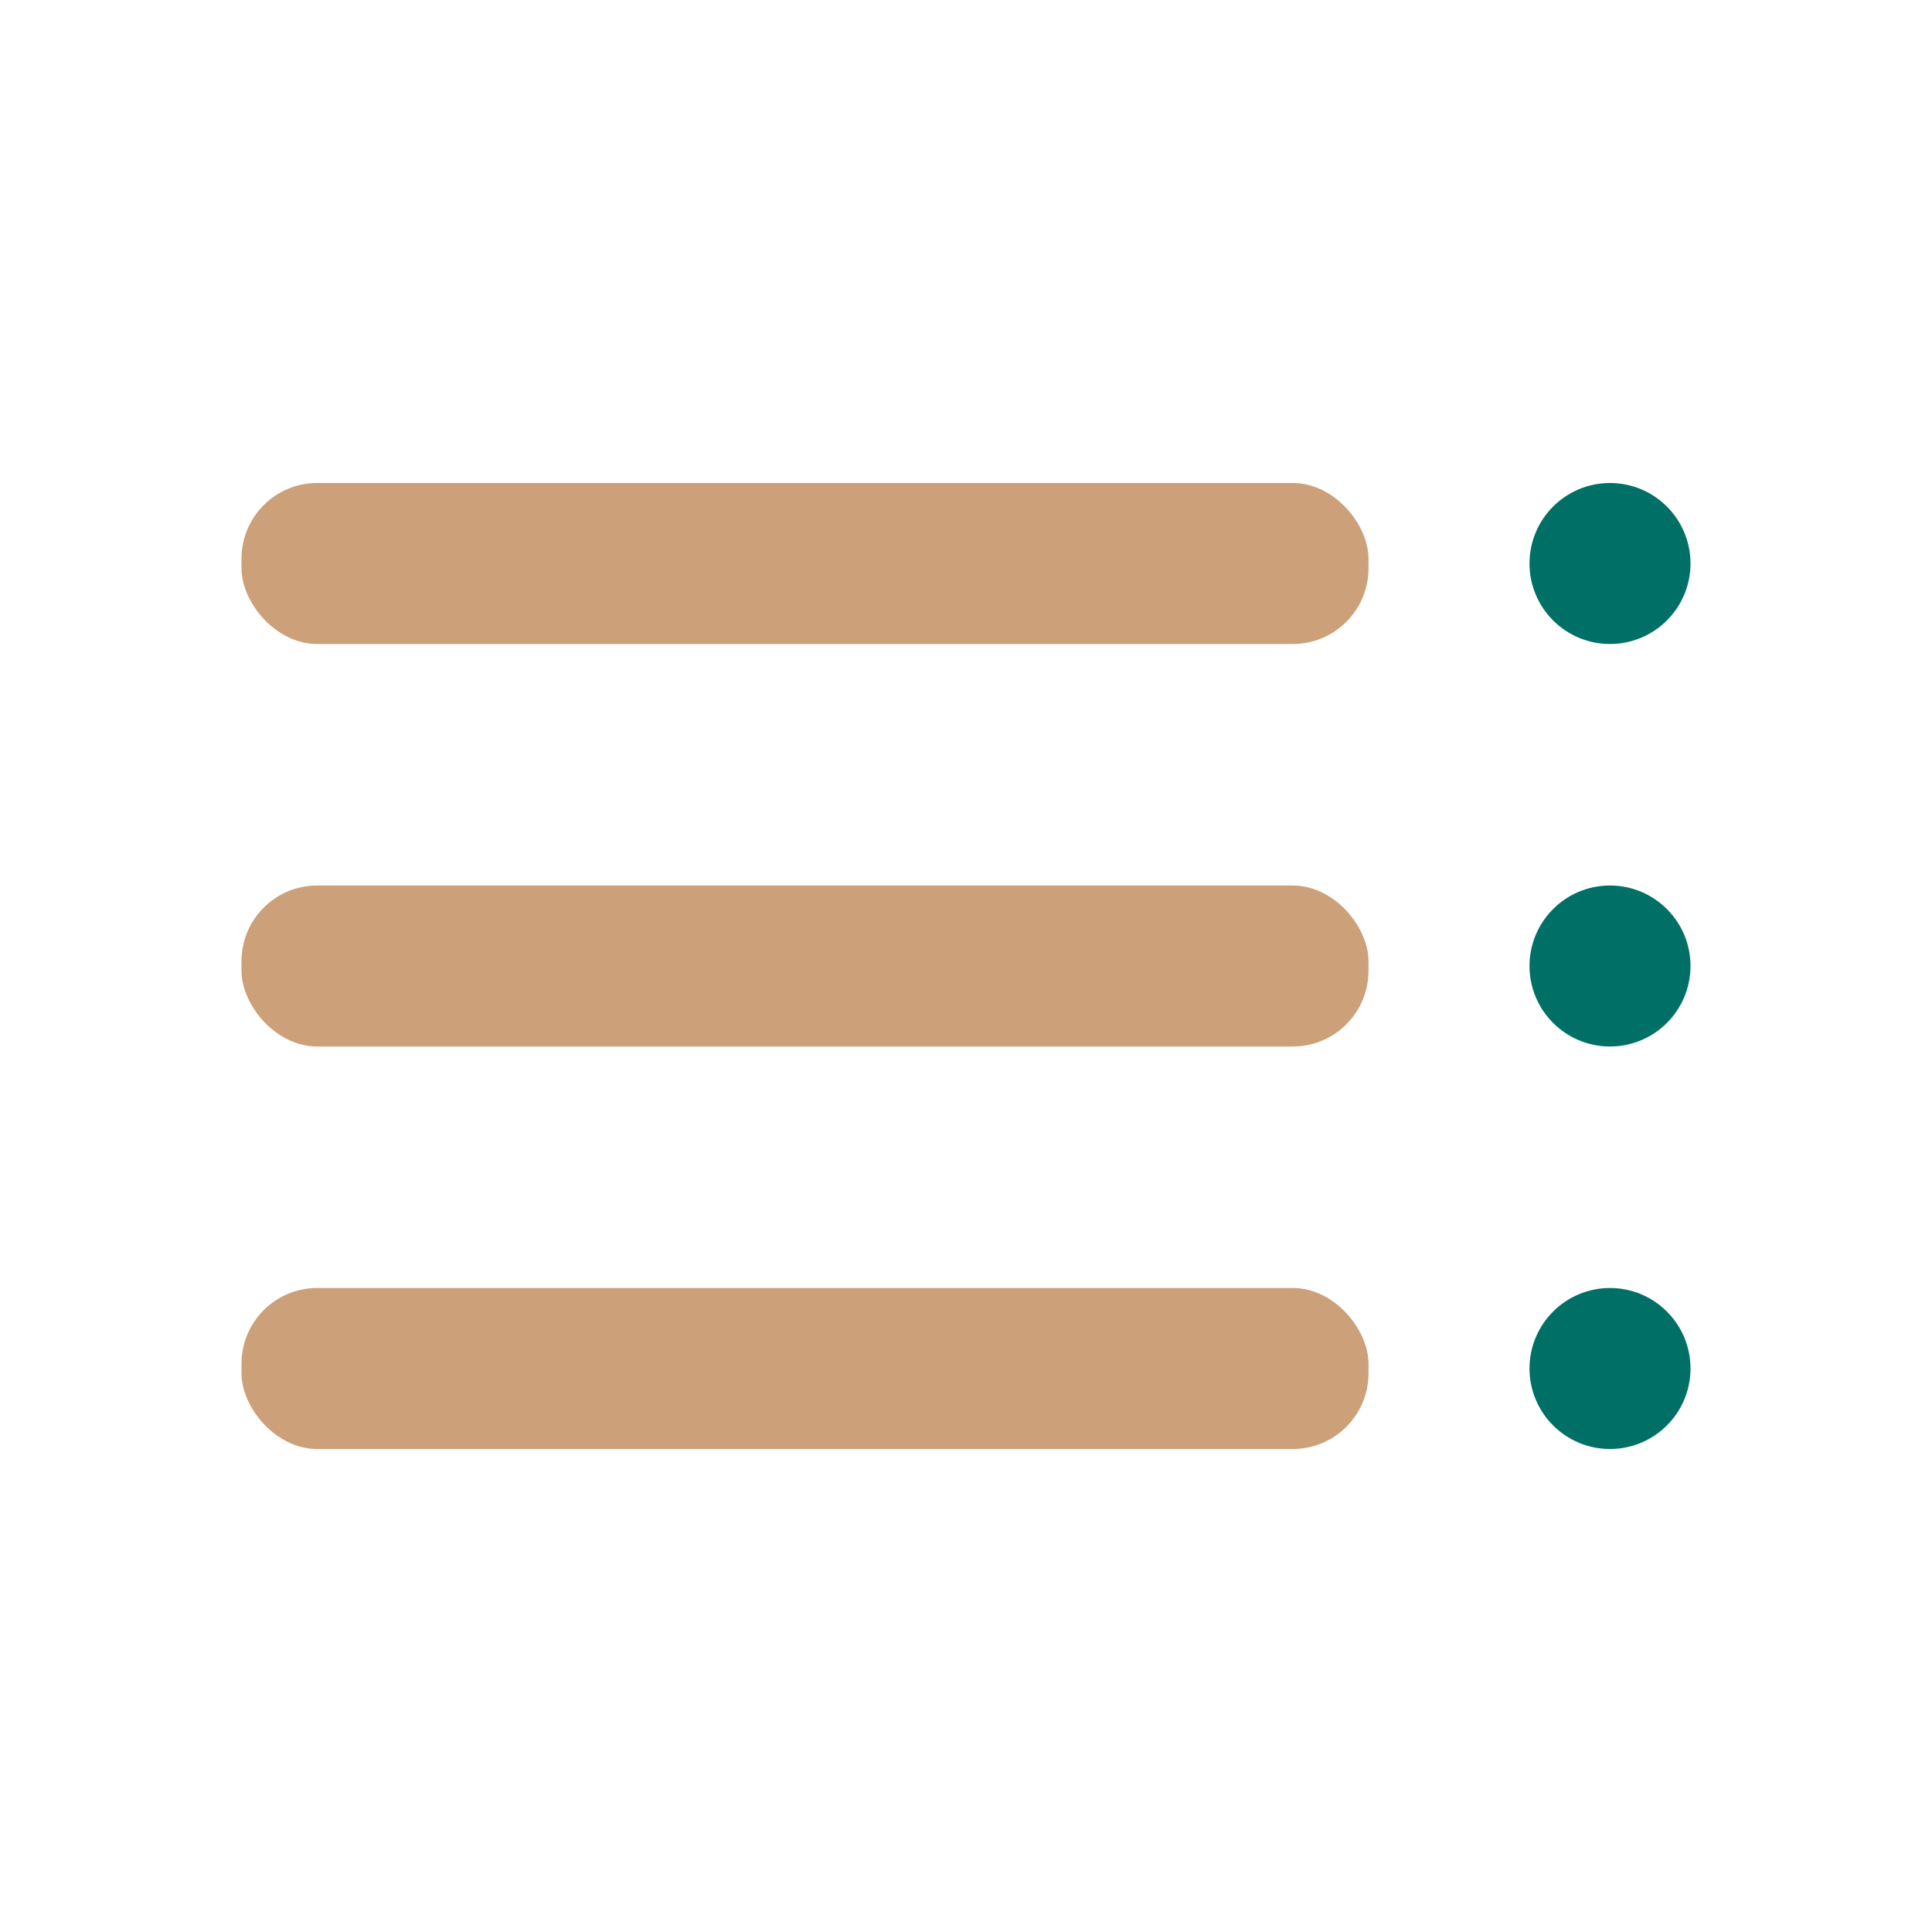 <svg xmlns="http://www.w3.org/2000/svg" width="48" height="48" viewBox="0 0 48 48">
  <g id="list" transform="translate(24 24)">
    <g id="list-outline" transform="translate(-24 -24)">
      <g id="list-2" data-name="list">
        <rect id="Rectangle_11930" data-name="Rectangle 11930" width="48" height="48" opacity="0"/>
        <circle id="Ellipse_226" data-name="Ellipse 226" cx="2" cy="2" r="2" transform="translate(38 12)" fill="#007066"/>
        <circle id="Ellipse_227" data-name="Ellipse 227" cx="2" cy="2" r="2" transform="translate(38 22)" fill="#007066"/>
        <circle id="Ellipse_228" data-name="Ellipse 228" cx="2" cy="2" r="2" transform="translate(38 32)" fill="#007066"/>
        <rect id="Rectangle_11931" data-name="Rectangle 11931" width="28" height="4" rx="1.88" transform="translate(6 22)" fill="#cca079"/>
        <rect id="Rectangle_11932" data-name="Rectangle 11932" width="28" height="4" rx="1.88" transform="translate(6 32)" fill="#cca079"/>
        <rect id="Rectangle_11933" data-name="Rectangle 11933" width="28" height="4" rx="1.88" transform="translate(6 12)" fill="#cca079"/>
      </g>
    </g>
  </g>
</svg>
